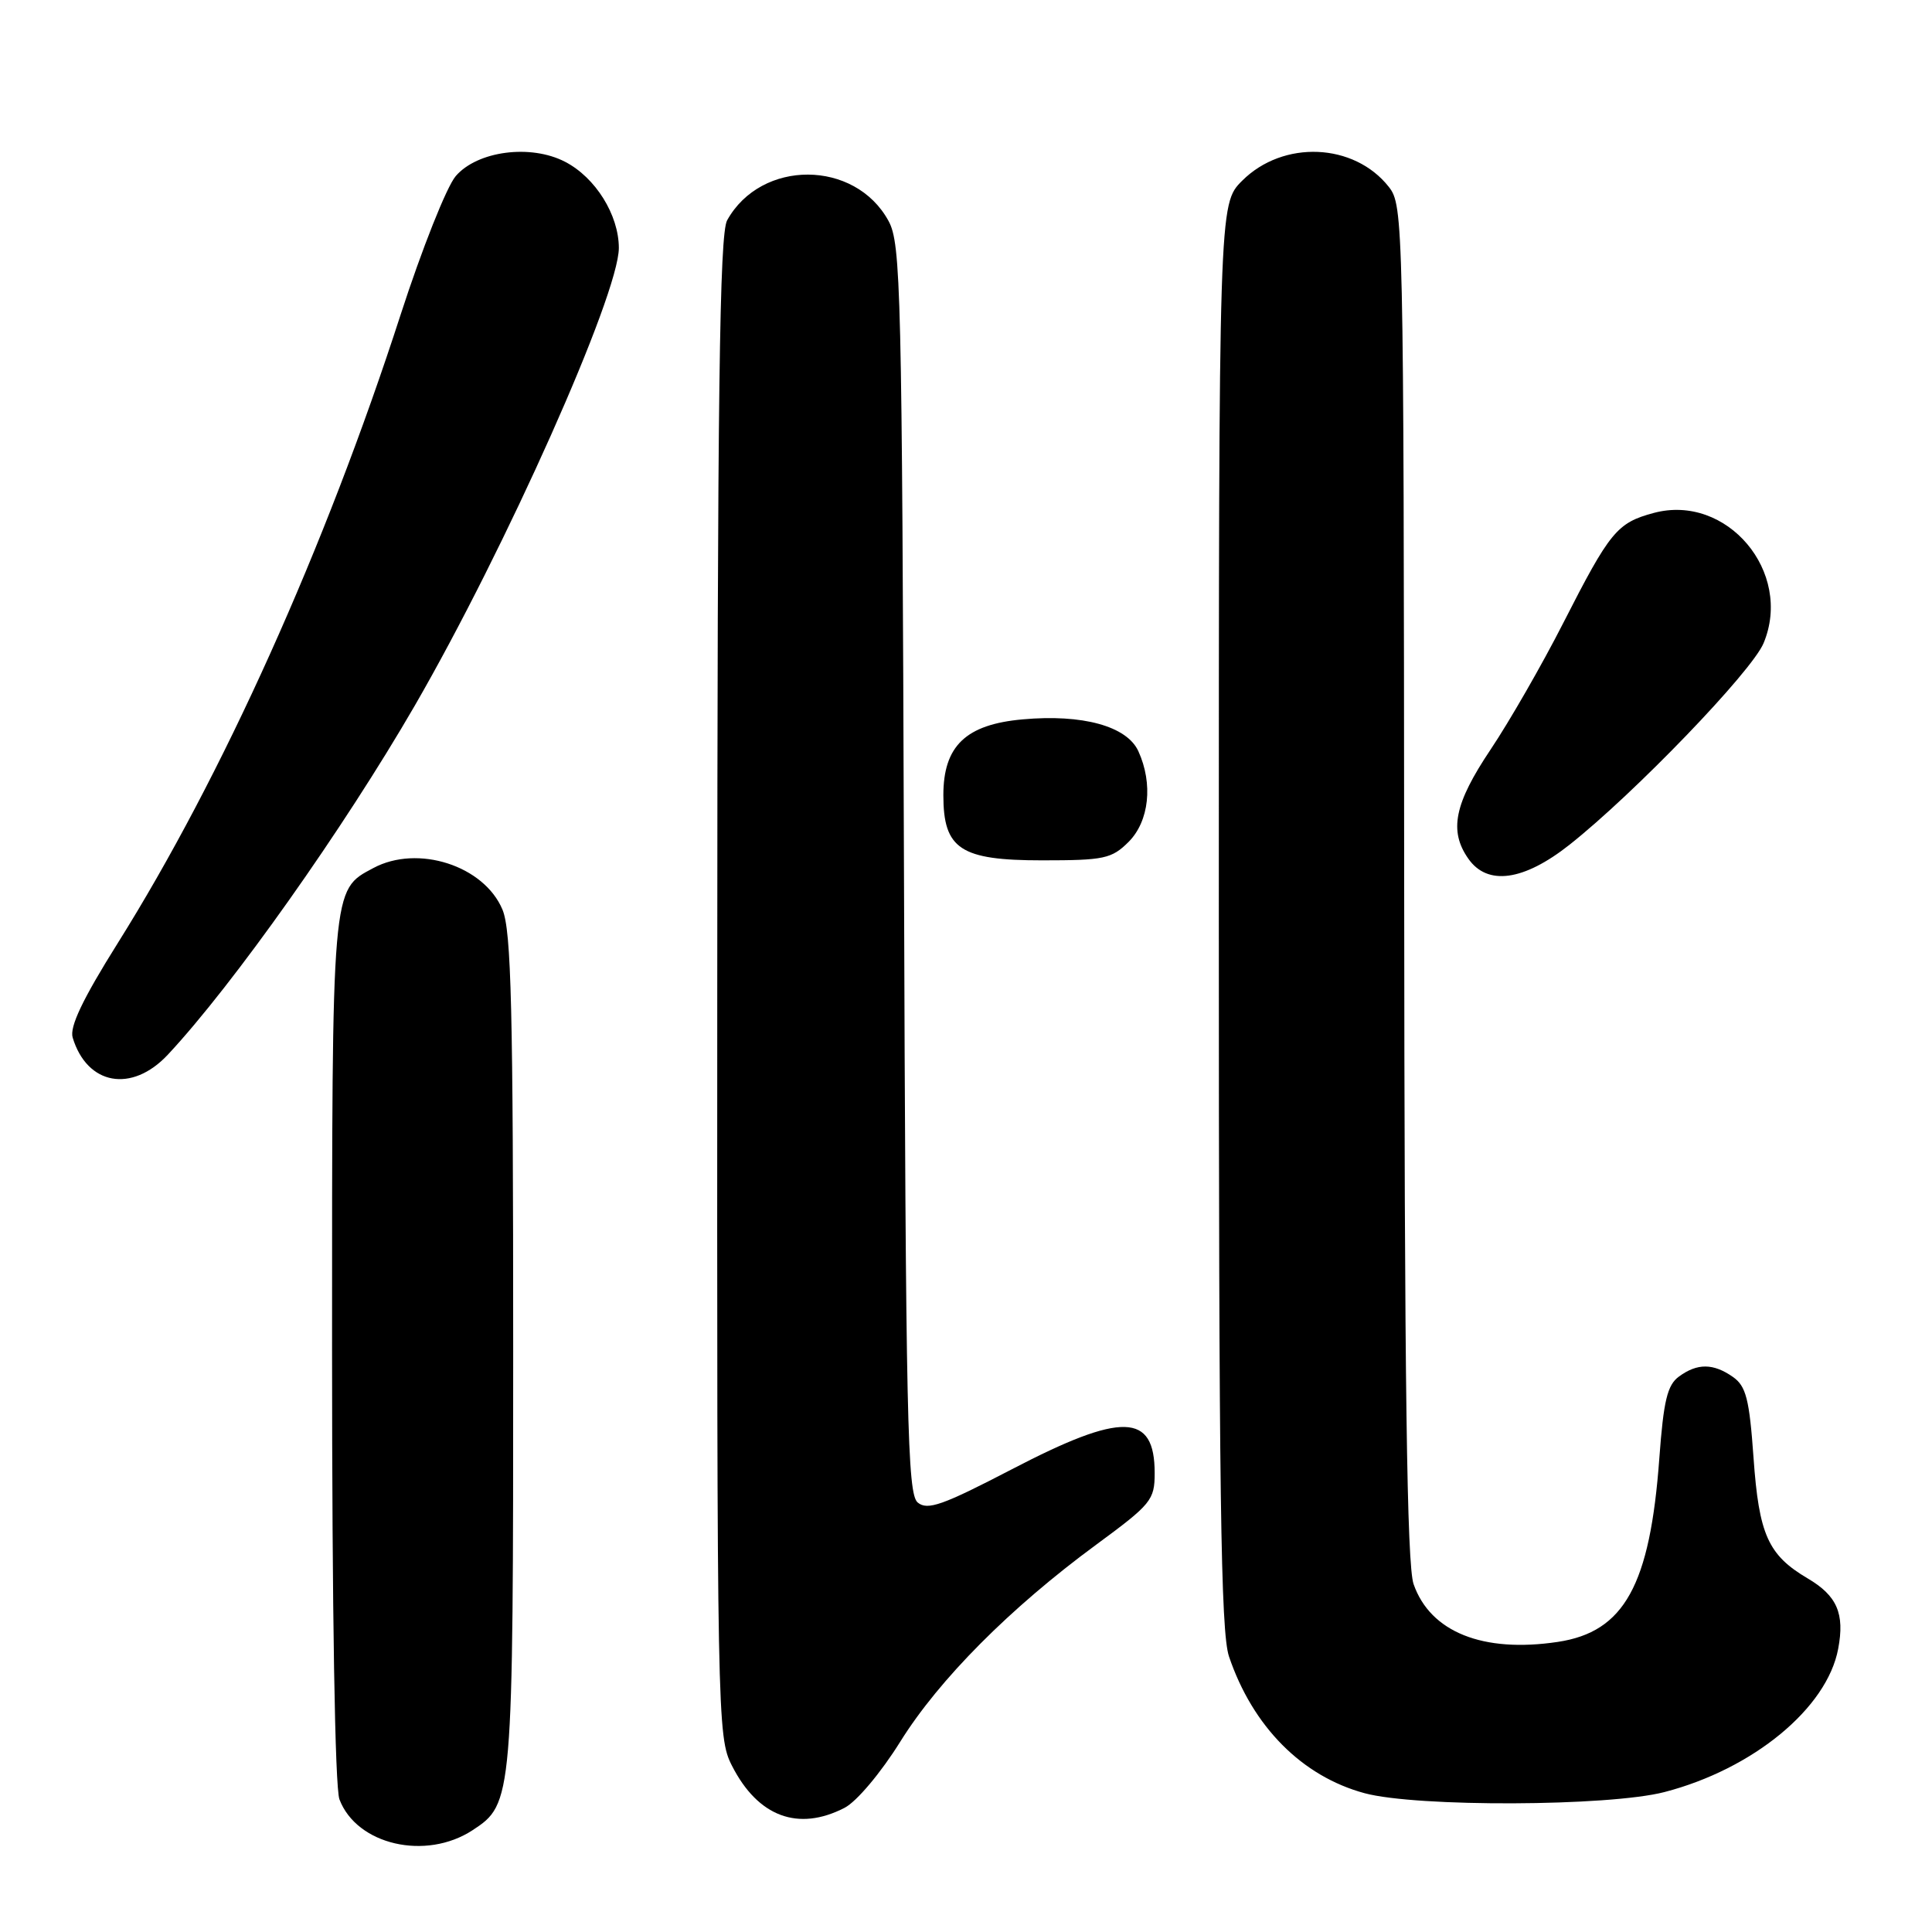 <?xml version="1.0" encoding="UTF-8" standalone="no"?>
<!DOCTYPE svg PUBLIC "-//W3C//DTD SVG 1.1//EN" "http://www.w3.org/Graphics/SVG/1.1/DTD/svg11.dtd" >
<svg xmlns="http://www.w3.org/2000/svg" xmlns:xlink="http://www.w3.org/1999/xlink" version="1.1" viewBox="0 0 256 256">
 <g >
 <path fill="currentColor"
d=" M 62.62 242.51 C 67.96 239.01 68.00 238.59 68.00 179.00 C 68.00 133.67 67.75 123.33 66.58 120.53 C 64.14 114.70 55.35 111.87 49.47 115.02 C 43.92 117.98 44.00 117.10 44.00 178.89 C 44.00 213.48 44.38 236.88 44.98 238.43 C 47.27 244.46 56.42 246.57 62.62 242.51 Z  M 111.92 239.54 C 113.51 238.72 116.73 234.89 119.29 230.78 C 124.44 222.52 133.84 213.07 145.25 204.68 C 152.55 199.31 153.00 198.77 153.00 195.19 C 153.00 187.19 148.70 187.07 134.07 194.69 C 124.89 199.46 122.90 200.17 121.60 199.09 C 120.23 197.95 120.02 188.31 119.78 115.15 C 119.52 38.33 119.38 32.27 117.73 29.27 C 113.29 21.13 100.85 21.08 96.35 29.19 C 95.34 31.02 95.06 51.96 95.04 130.79 C 95.00 227.92 95.04 230.16 96.99 233.97 C 100.43 240.73 105.77 242.72 111.92 239.54 Z  M 220.54 237.46 C 232.30 234.41 242.10 226.34 243.57 218.47 C 244.45 213.81 243.42 211.44 239.53 209.15 C 234.28 206.05 233.07 203.36 232.35 193.13 C 231.80 185.37 231.36 183.67 229.62 182.45 C 227.02 180.63 224.91 180.61 222.47 182.40 C 220.93 183.52 220.43 185.60 219.87 193.22 C 218.64 210.06 215.22 216.24 206.42 217.56 C 196.50 219.05 189.53 216.26 187.31 209.91 C 186.42 207.37 186.10 183.62 186.06 116.88 C 186.00 29.34 185.95 27.21 184.03 24.77 C 179.43 18.92 170.02 18.52 164.59 23.95 C 161.50 27.04 161.50 27.04 161.50 121.27 C 161.50 197.90 161.75 216.25 162.85 219.50 C 166.00 228.80 172.53 235.37 180.82 237.61 C 187.73 239.47 213.14 239.37 220.54 237.46 Z  M 22.24 139.75 C 30.86 130.53 45.55 109.76 54.96 93.50 C 67.02 72.63 82.00 39.04 82.00 32.85 C 81.99 28.47 78.90 23.52 74.88 21.44 C 70.31 19.07 63.26 20.00 60.39 23.33 C 59.19 24.72 55.91 32.98 53.09 41.68 C 43.10 72.57 29.45 102.89 15.59 124.99 C 10.95 132.39 9.20 136.07 9.63 137.49 C 11.54 143.79 17.46 144.86 22.24 139.75 Z  M 207.96 111.94 C 216.56 105.14 232.10 89.00 233.68 85.23 C 237.62 75.80 228.81 65.36 219.12 67.97 C 214.26 69.28 213.33 70.41 207.14 82.55 C 204.33 88.07 199.99 95.62 197.51 99.32 C 192.71 106.48 191.97 110.09 194.56 113.78 C 197.09 117.40 201.88 116.74 207.96 111.94 Z  M 149.55 111.55 C 152.27 108.82 152.81 103.86 150.84 99.54 C 149.33 96.22 143.44 94.60 135.51 95.32 C 127.98 95.99 125.00 98.84 125.00 105.37 C 125.00 112.51 127.26 114.00 138.08 114.00 C 146.31 114.00 147.30 113.79 149.55 111.55 Z "/>
</g>
</svg>